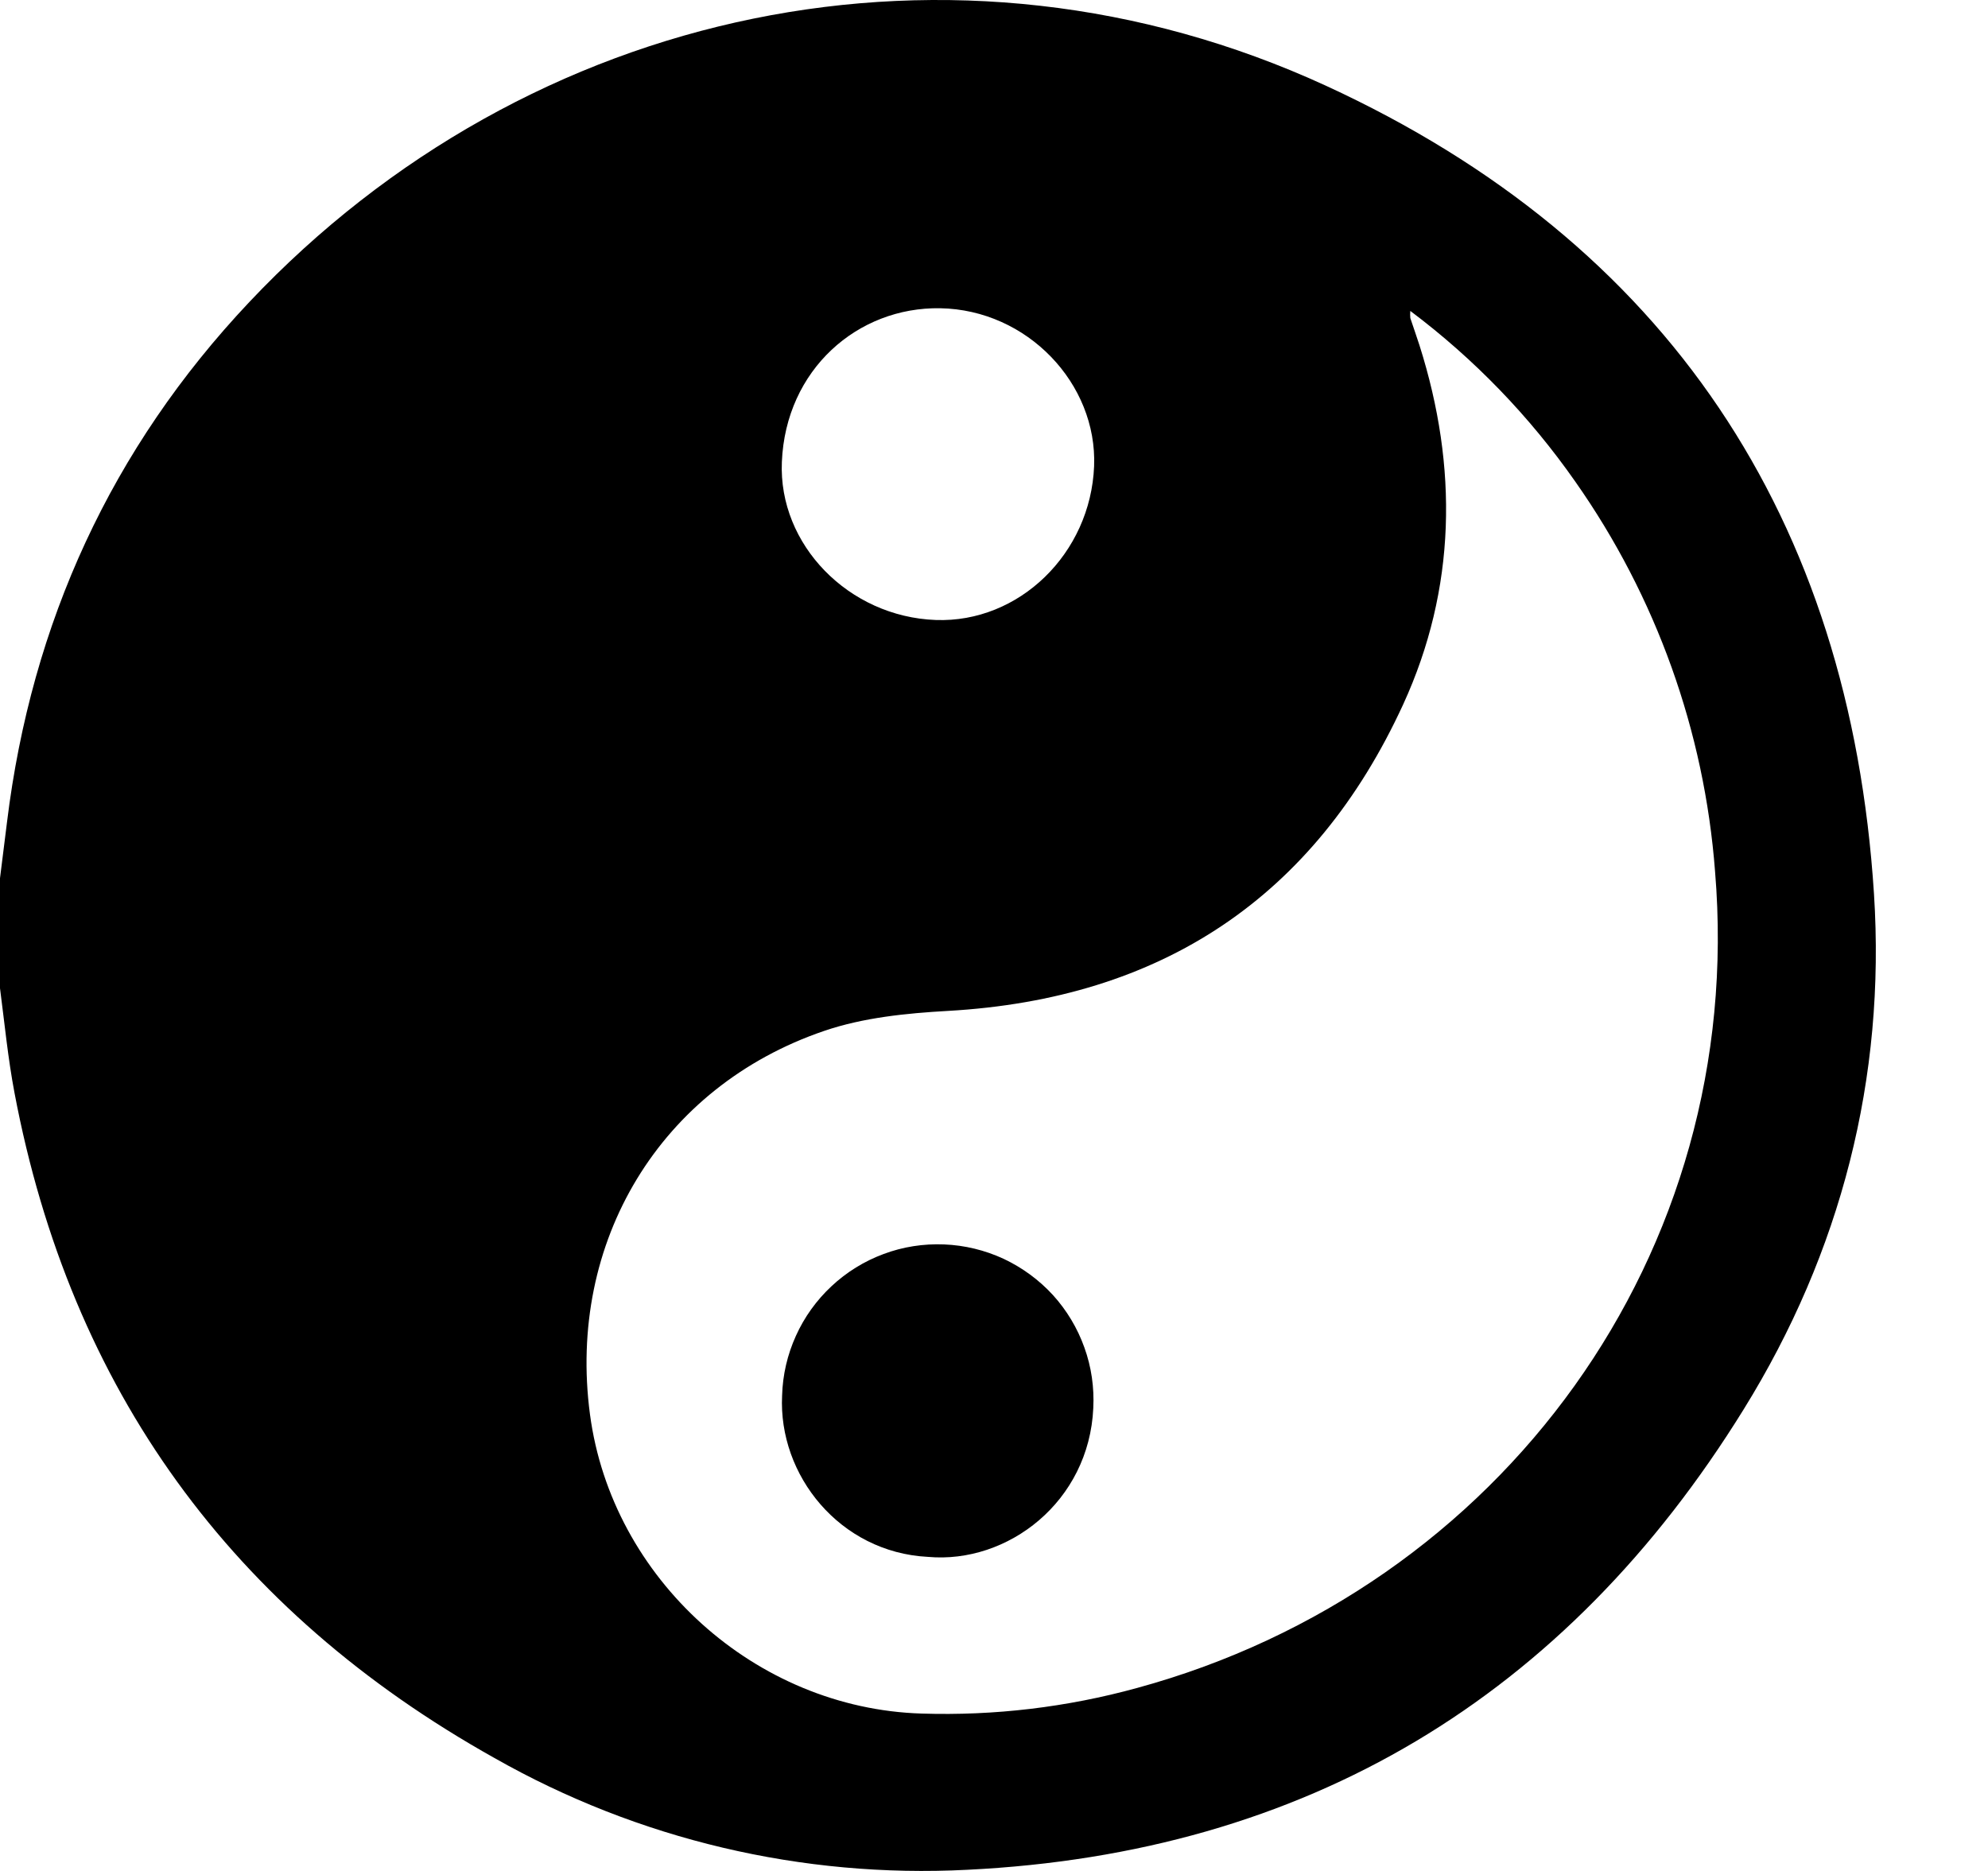 <svg width="17" height="16" viewBox="0 0 17 16" xmlns="http://www.w3.org/2000/svg">
<path d="M0 8.451V7.51C0.02 7.35 0.04 7.19 0.06 7.03C0.269 5.324 0.954 3.832 2.131 2.584C4.525 0.046 8.163 -0.726 11.336 0.732C14.257 2.075 15.819 4.433 16.025 7.644C16.126 9.218 15.743 10.709 14.911 12.052C13.388 14.514 11.17 15.848 8.272 15.99C6.86 16.063 5.457 15.732 4.228 15.034C1.983 13.778 0.604 11.883 0.124 9.346C0.068 9.051 0.039 8.75 0 8.451ZM12.06 2.659C12.058 2.679 12.058 2.7 12.06 2.72C12.086 2.798 12.114 2.877 12.139 2.955C12.469 3.995 12.453 5.034 11.999 6.024C11.239 7.677 9.928 8.542 8.107 8.645C7.751 8.665 7.382 8.702 7.048 8.816C5.645 9.294 4.849 10.62 5.045 12.095C5.232 13.502 6.462 14.611 7.881 14.654C8.503 14.674 9.124 14.6 9.724 14.435C12.836 13.586 14.938 10.722 14.666 7.453C14.575 6.254 14.162 5.102 13.471 4.119C13.081 3.561 12.605 3.068 12.06 2.659ZM8.002 5.302C8.714 5.328 9.326 4.734 9.356 3.987C9.384 3.281 8.785 2.649 8.04 2.636C7.333 2.624 6.719 3.161 6.686 3.95C6.655 4.657 7.257 5.275 8.002 5.302Z"/>
<path d="M7.934 13.314C7.182 13.275 6.654 12.616 6.688 11.934C6.693 11.758 6.733 11.585 6.806 11.424C6.878 11.264 6.982 11.119 7.111 10.999C7.239 10.879 7.391 10.785 7.556 10.724C7.721 10.662 7.897 10.635 8.073 10.642C8.249 10.649 8.422 10.691 8.582 10.765C8.741 10.84 8.885 10.945 9.004 11.075C9.122 11.205 9.214 11.358 9.273 11.524C9.333 11.69 9.358 11.866 9.349 12.042C9.313 12.842 8.618 13.376 7.934 13.314Z"/>
</svg>
